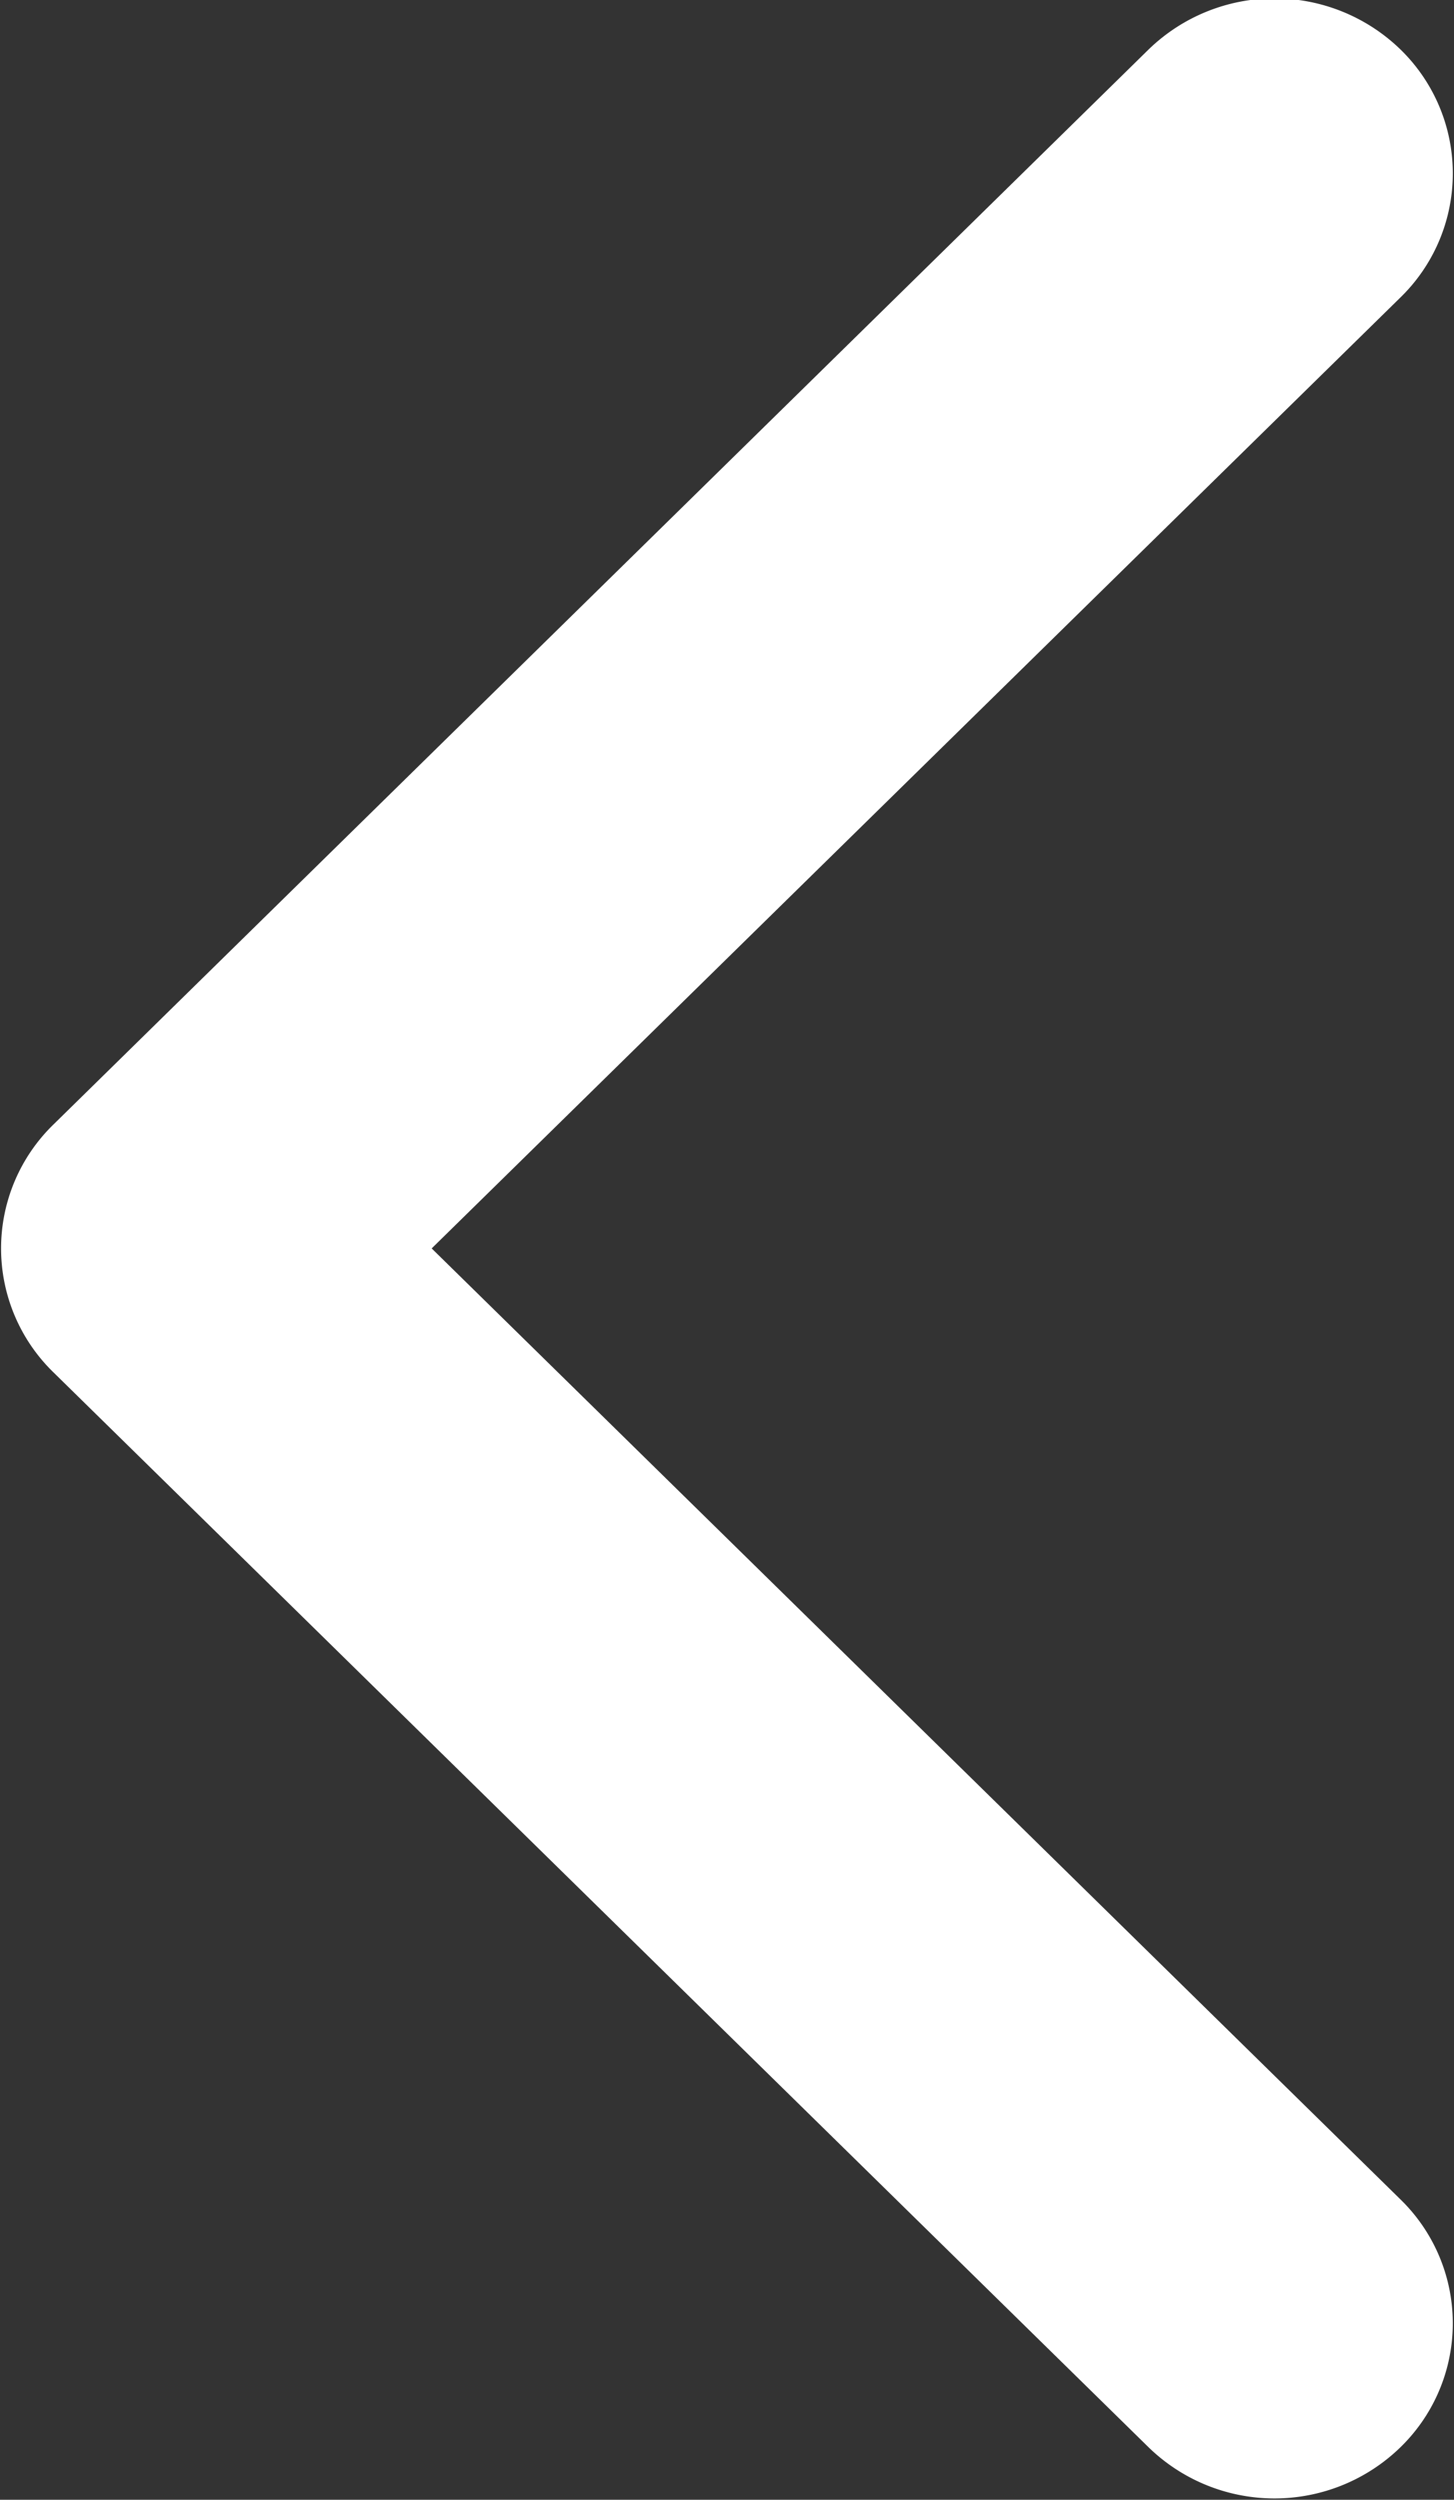 <svg xmlns="http://www.w3.org/2000/svg" width="20.469" height="35.187" viewBox="0 0 20.469 35.187">
  <rect x="0" y="0" width="20.469" height="35.187" fill="#333333" stroke="none"/>
  <defs>
    <style>
      .cls-1 {
        fill: #fff;
        fill-rule: evenodd;
      }
    </style>
  </defs>
  <path id="ARROW_ICON" data-name="ARROW ICON" class="cls-1" d="M550.312,949.675l15.417-15.132a2.545,2.545,0,0,1,3.551,0,2.435,2.435,0,0,1,0,3.485l-13.641,13.389,13.64,13.388a2.433,2.433,0,0,1,0,3.485,2.542,2.542,0,0,1-3.55,0l-15.417-15.131A2.432,2.432,0,0,1,550.312,949.675Z" transform="translate(-549.562 -933.844)"/>
</svg>
